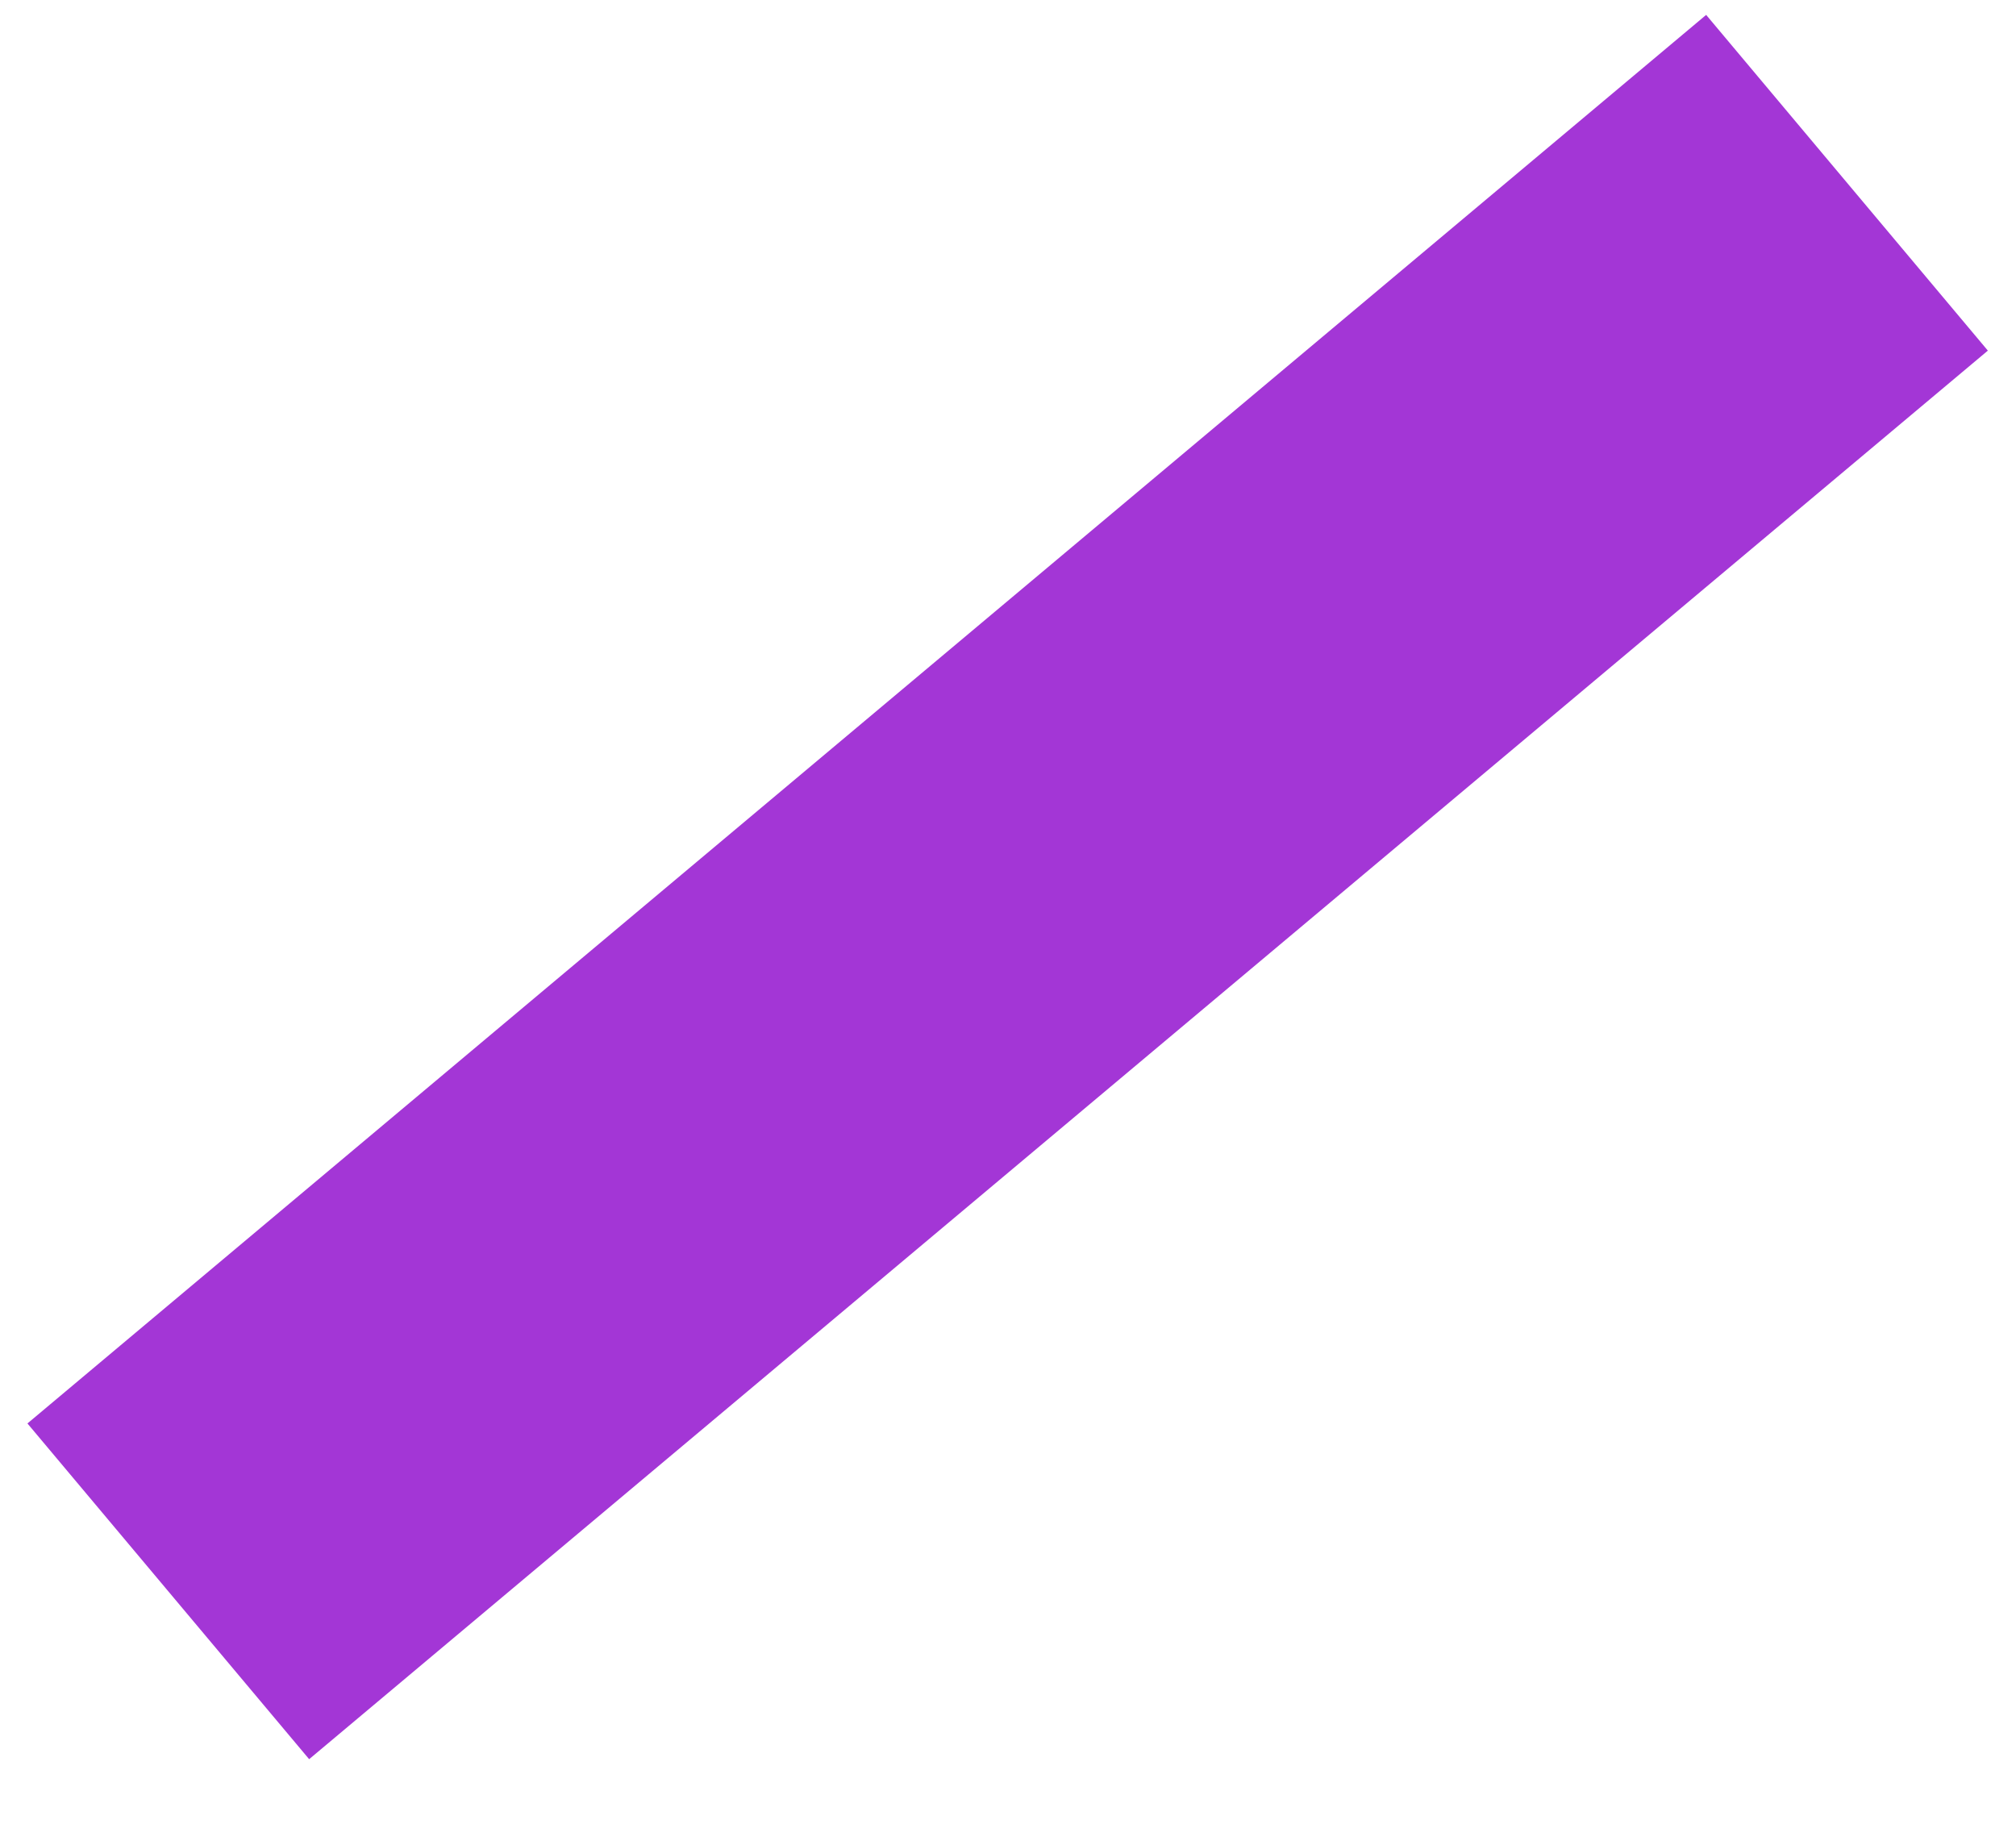 <?xml version="1.0" encoding="UTF-8" standalone="no"?><svg width='23' height='21' viewBox='0 0 23 21' fill='none' xmlns='http://www.w3.org/2000/svg'>
<line x1='1.92' y1='18.155' x2='21.072' y2='2.085' stroke='#A336D6' stroke-width='5'/>
</svg>
